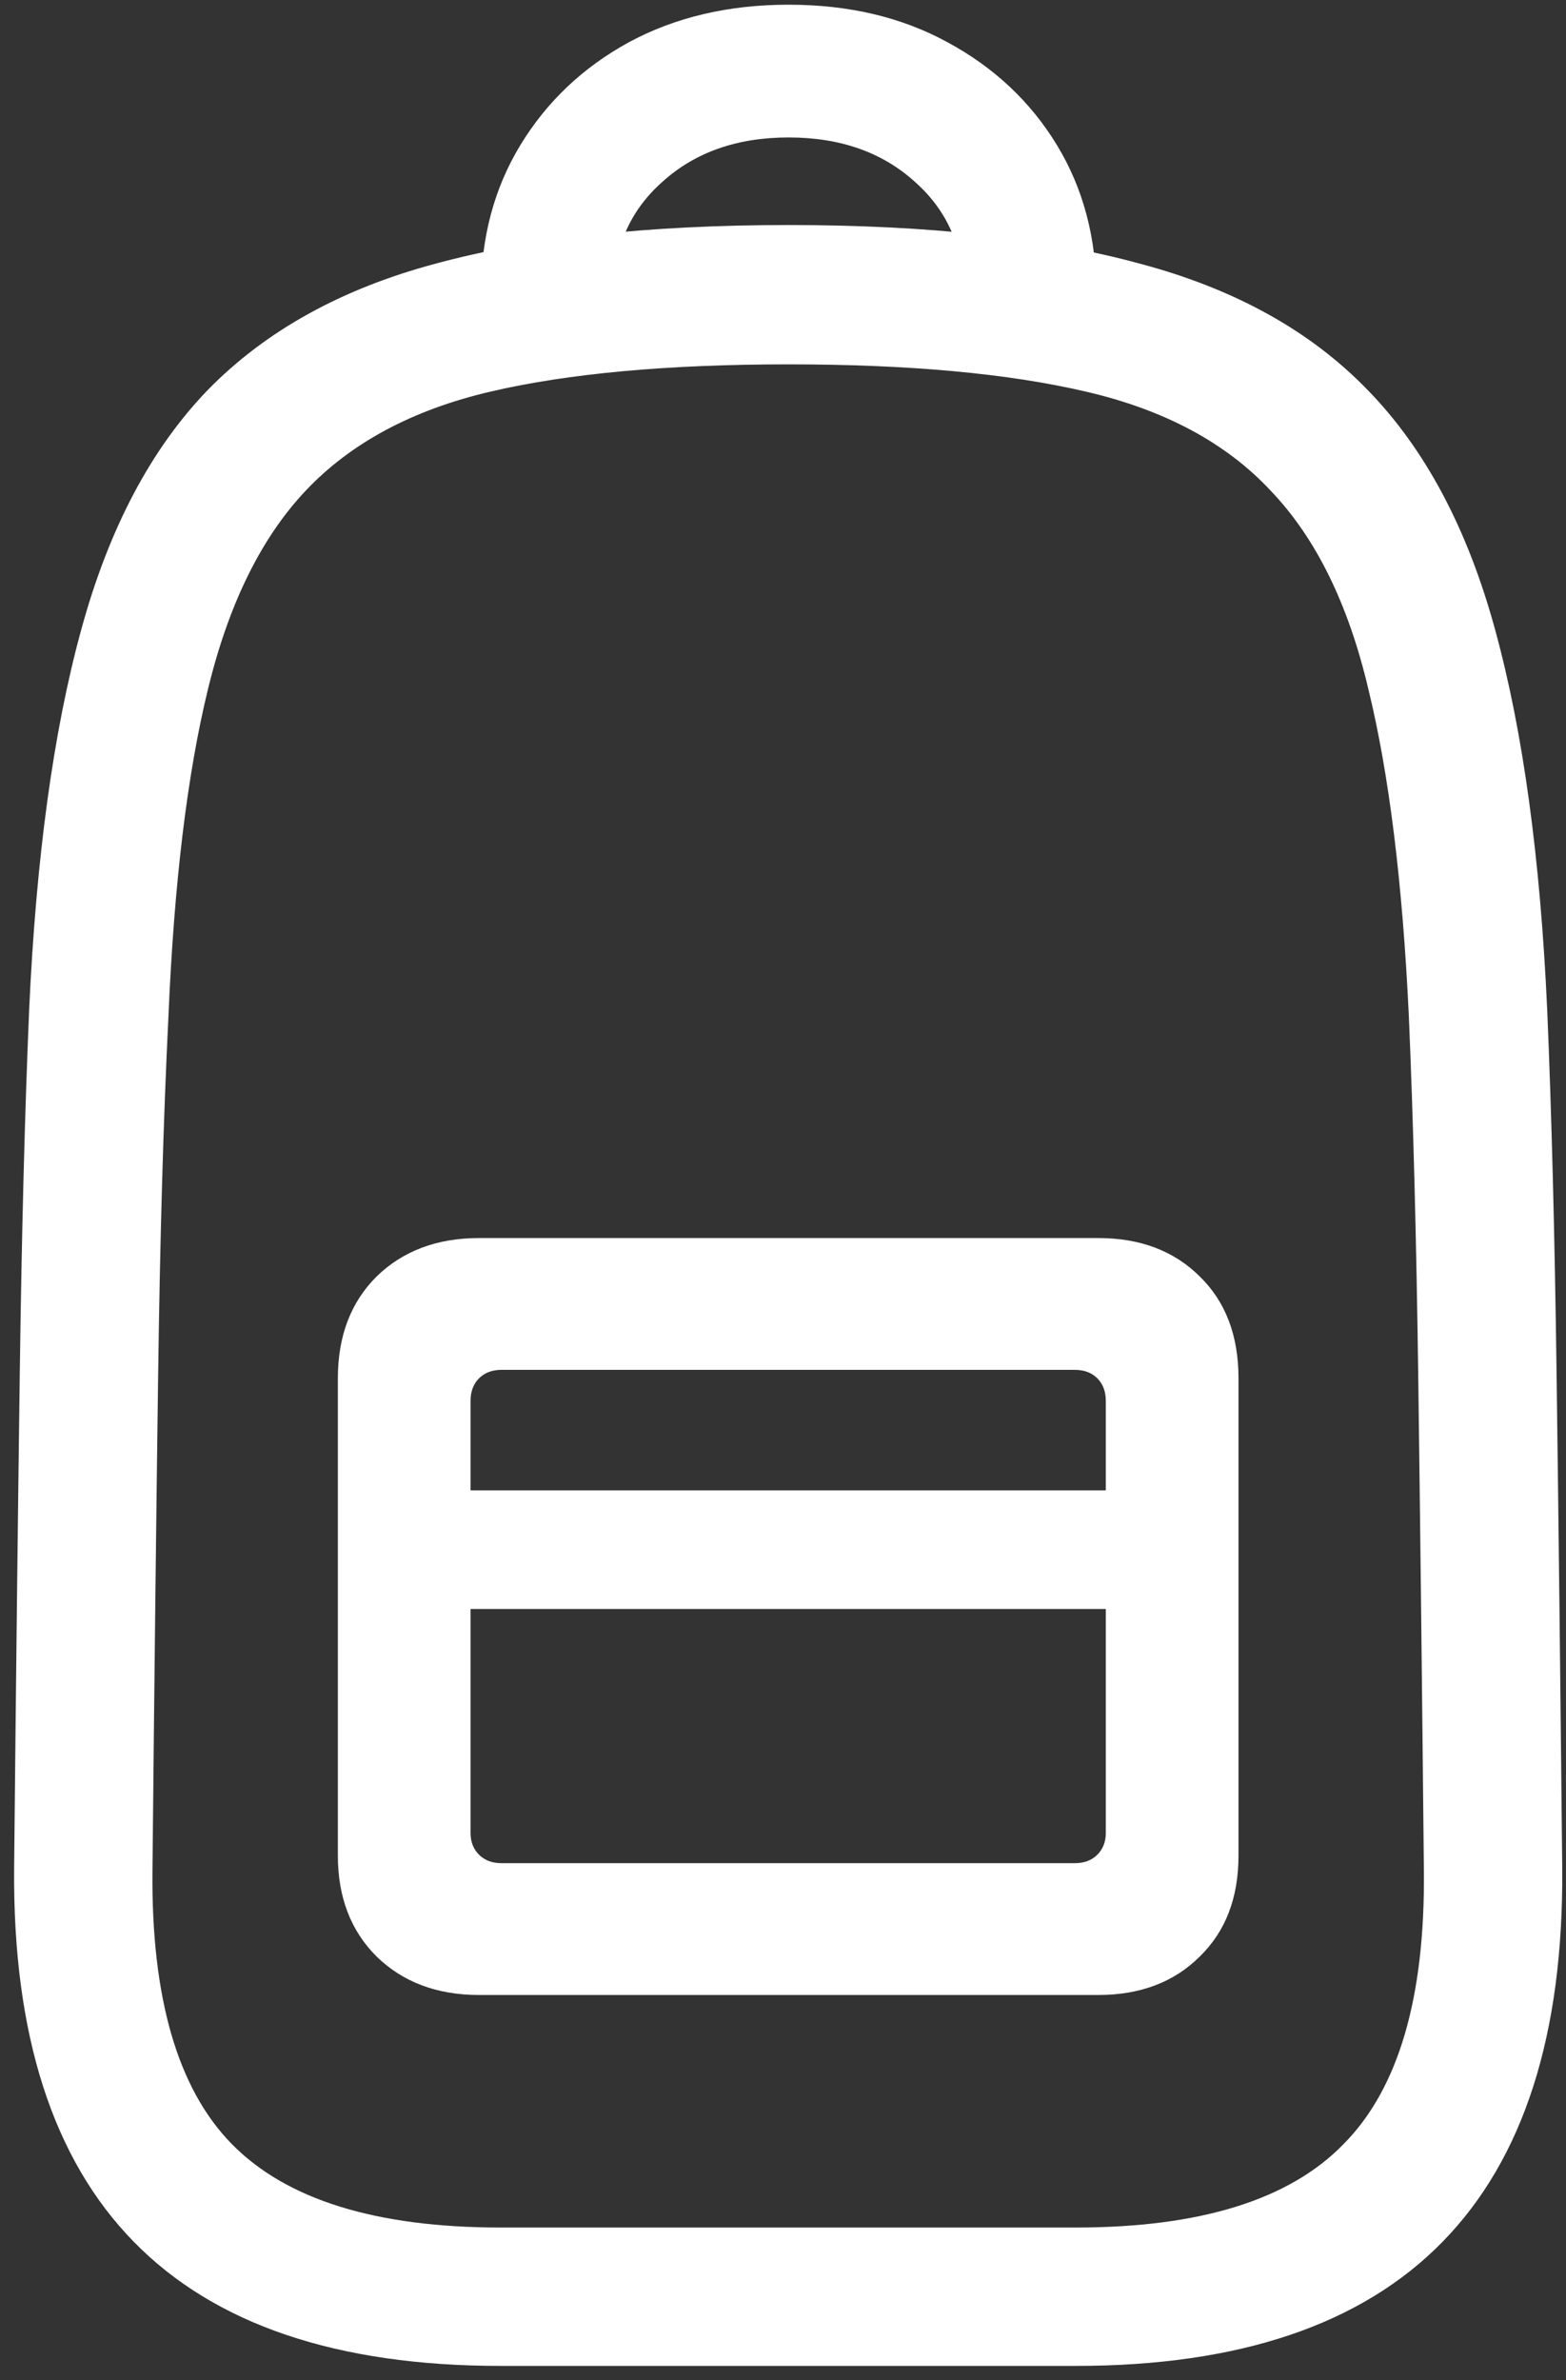 <svg width="104" height="158" viewBox="0 0 104 158" fill="none" xmlns="http://www.w3.org/2000/svg">
<rect x="0" y="0" width="104" height="158" fill="#333333" stroke="none"/>
<path d="M33.25 157.062H71.438C82.312 157.062 90.438 154.312 95.812 148.812C101.188 143.312 103.833 135.062 103.75 124.062C103.625 111.479 103.5 100.542 103.375 91.25C103.25 81.917 103.042 73.833 102.75 67C102.292 56.958 101.146 48.583 99.312 41.875C97.479 35.125 94.646 29.792 90.812 25.875C87.021 21.958 81.979 19.167 75.688 17.5C69.438 15.792 61.667 14.938 52.375 14.938C43.042 14.938 35.229 15.792 28.938 17.5C22.688 19.167 17.646 21.958 13.812 25.875C10.021 29.792 7.208 35.125 5.375 41.875C3.542 48.583 2.396 56.958 1.938 67C1.646 73.833 1.438 81.917 1.312 91.25C1.188 100.542 1.062 111.479 0.938 124.062C0.854 135.062 3.5 143.312 8.875 148.812C14.25 154.312 22.375 157.062 33.25 157.062ZM33.25 147.875C24.958 147.875 19 146.021 15.375 142.312C11.792 138.646 10.042 132.604 10.125 124.188C10.25 111.604 10.375 100.688 10.5 91.438C10.625 82.188 10.854 74.188 11.188 67.438C11.562 58.604 12.438 51.375 13.812 45.75C15.188 40.083 17.354 35.688 20.312 32.562C23.312 29.396 27.396 27.208 32.562 26C37.729 24.792 44.333 24.188 52.375 24.188C60.375 24.188 66.958 24.792 72.125 26C77.333 27.208 81.417 29.396 84.375 32.562C87.375 35.688 89.542 40.083 90.875 45.75C92.25 51.375 93.146 58.604 93.562 67.438C93.854 74.188 94.062 82.188 94.188 91.438C94.312 100.688 94.438 111.604 94.562 124.188C94.646 132.604 92.875 138.646 89.25 142.312C85.667 146.021 79.729 147.875 71.438 147.875H33.25ZM52.375 0.312C48.375 0.312 44.833 1.146 41.75 2.812C38.708 4.479 36.312 6.75 34.562 9.625C32.812 12.5 31.938 15.792 31.938 19.5H40.75C40.75 16.458 41.833 13.979 44 12.062C46.167 10.104 48.958 9.125 52.375 9.125C55.792 9.125 58.583 10.104 60.75 12.062C62.917 13.979 64 16.458 64 19.5H72.812C72.812 15.792 71.938 12.5 70.188 9.625C68.438 6.75 66.021 4.479 62.938 2.812C59.896 1.146 56.375 0.312 52.375 0.312ZM31.812 132.438H72.938C75.729 132.438 77.979 131.583 79.688 129.875C81.396 128.208 82.25 125.979 82.25 123.188V91.5C82.25 88.667 81.396 86.417 79.688 84.75C77.979 83.042 75.729 82.188 72.938 82.188H31.812C29.021 82.188 26.75 83.042 25 84.75C23.292 86.458 22.438 88.708 22.438 91.5V123.188C22.438 125.938 23.292 128.167 25 129.875C26.75 131.583 29.021 132.438 31.812 132.438ZM33.312 123.688C32.688 123.688 32.188 123.5 31.812 123.125C31.438 122.75 31.25 122.271 31.25 121.688V93C31.25 92.375 31.438 91.875 31.812 91.5C32.188 91.125 32.688 90.938 33.312 90.938H71.375C72 90.938 72.5 91.125 72.875 91.5C73.25 91.875 73.438 92.375 73.438 93V121.688C73.438 122.271 73.25 122.75 72.875 123.125C72.5 123.5 72 123.688 71.375 123.688H33.312ZM27.438 106.812H77.25V98.938H27.438V106.812Z" fill="white"/>
</svg>
